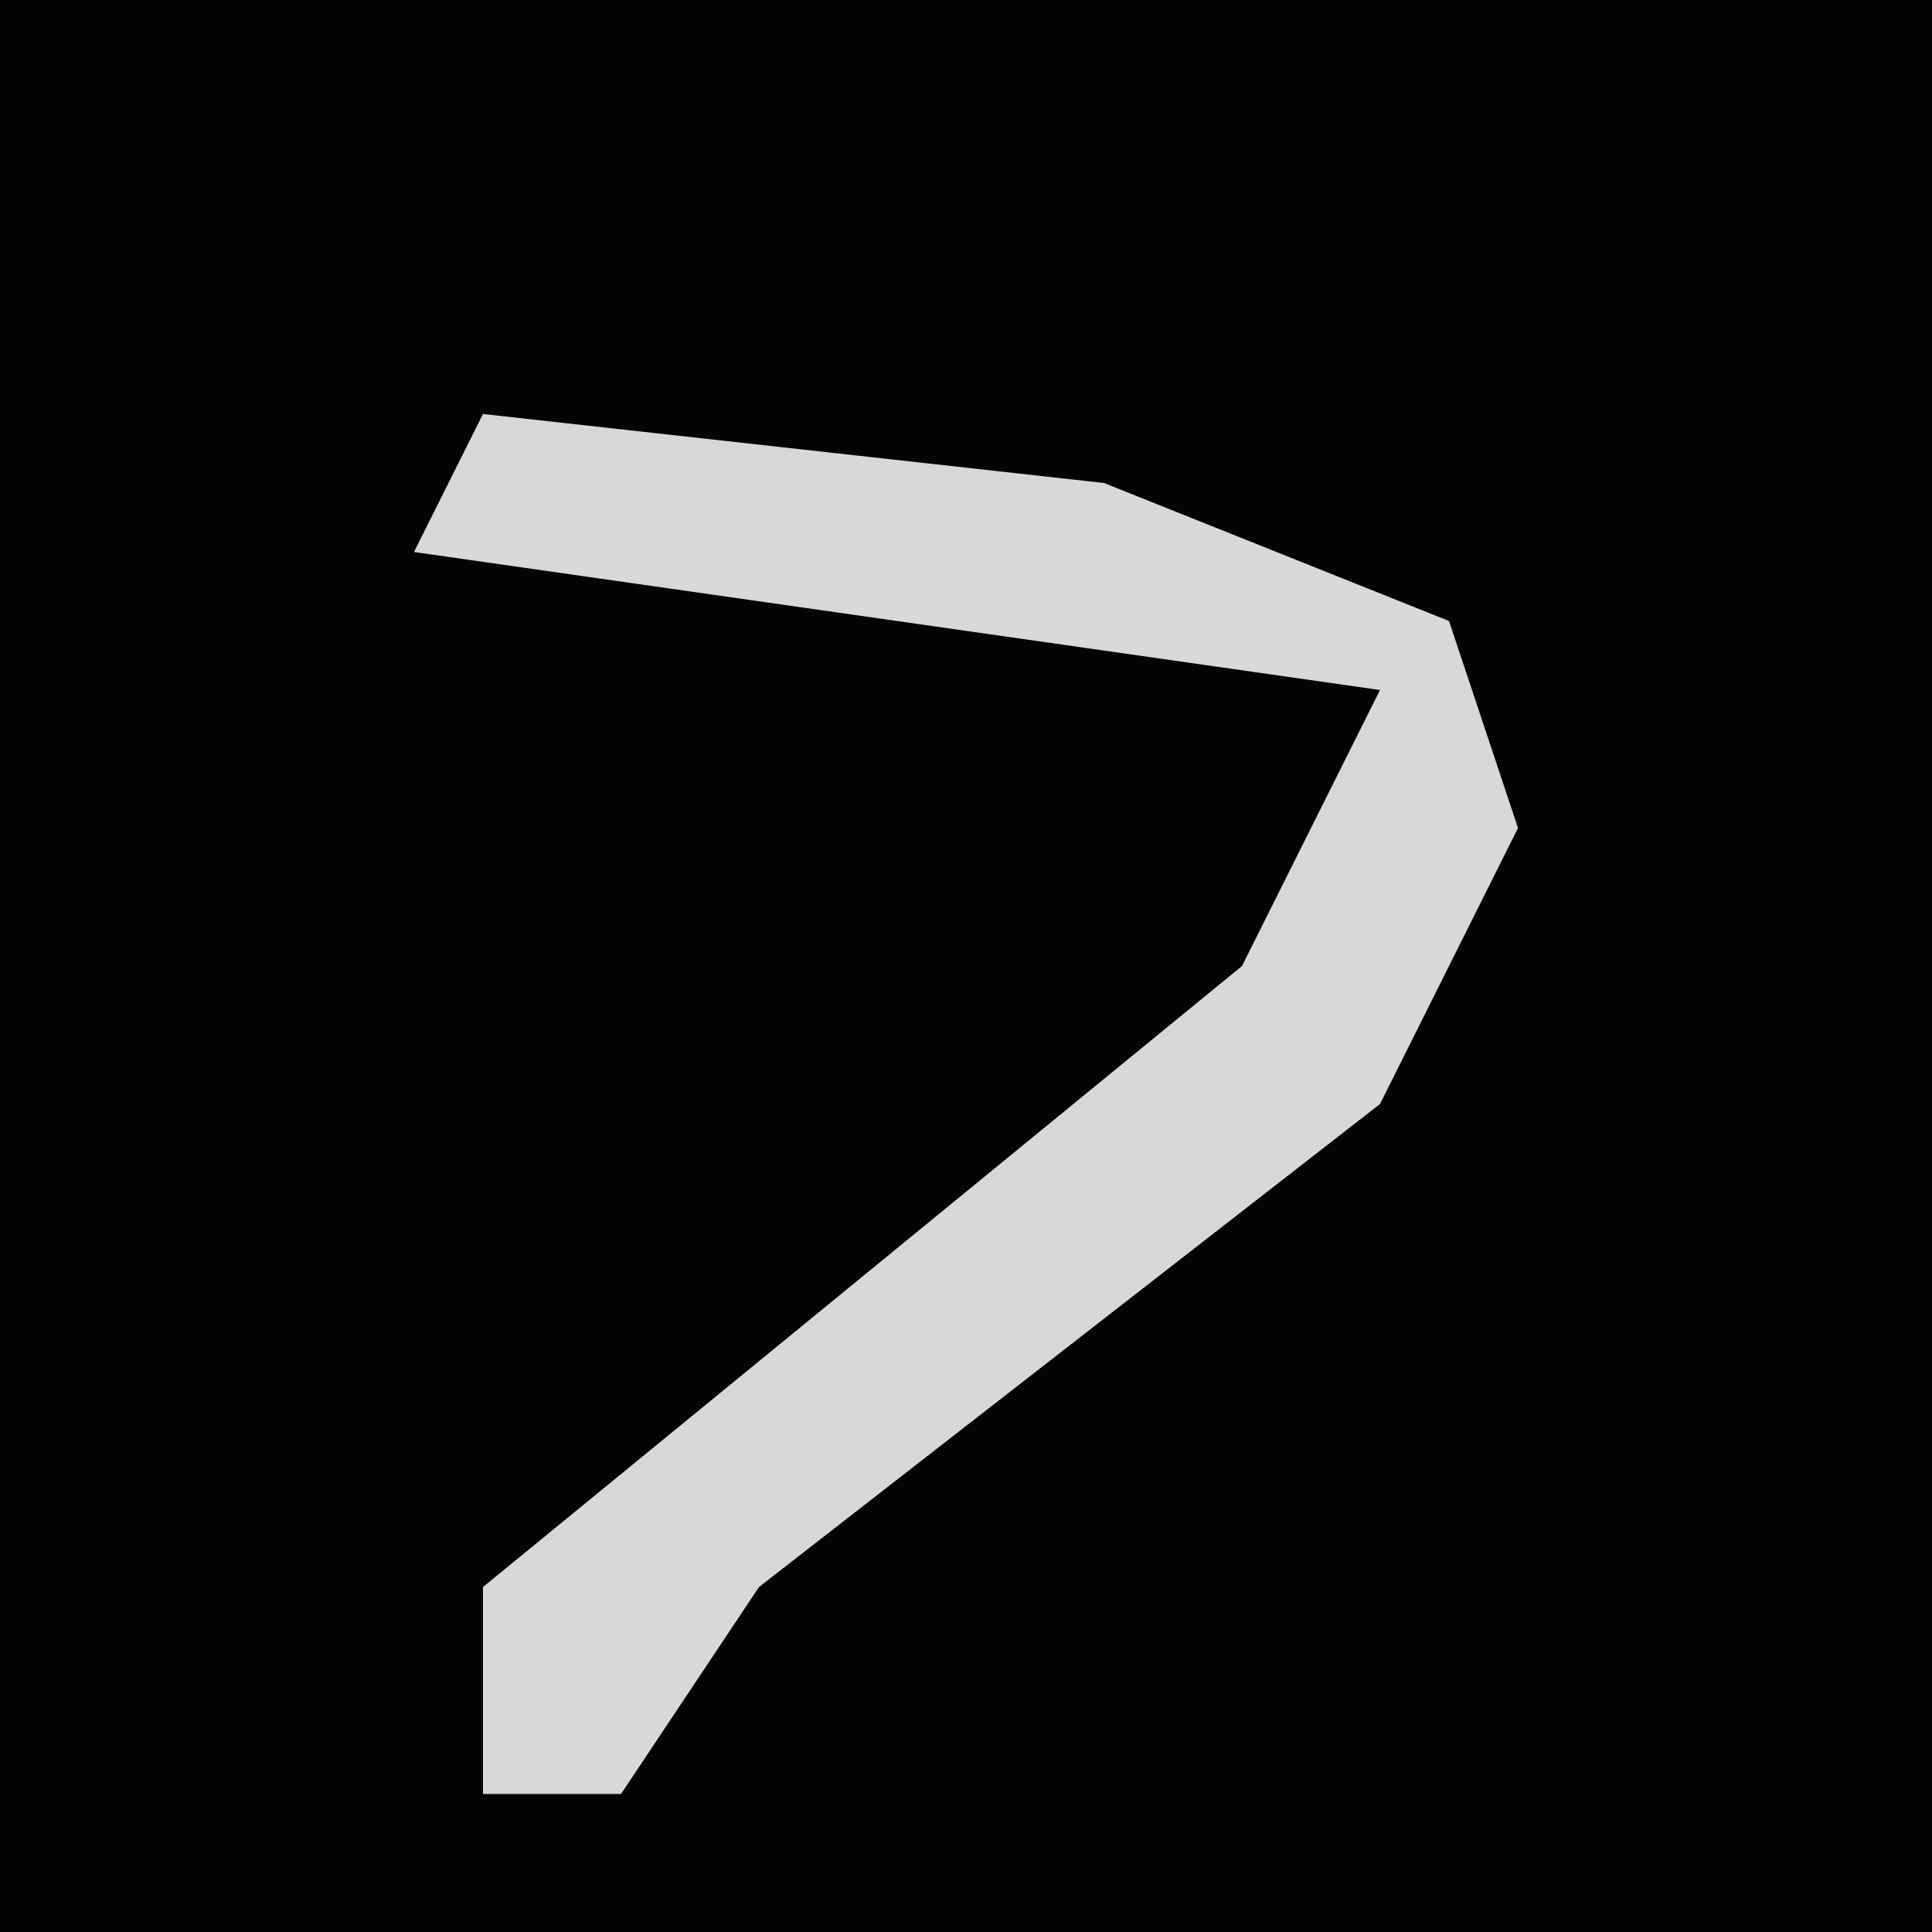 <?xml version="1.0" encoding="UTF-8"?>
<svg version="1.1" xmlns="http://www.w3.org/2000/svg" width="28" height="28">
<path d="M0,0 L28,0 L28,28 L0,28 Z " fill="#040404" transform="translate(0,0)"/>
<path d="M0,0 L9,1 L14,3 L15,6 L13,10 L4,17 L2,20 L0,20 L0,17 L11,8 L13,4 L-1,2 Z " fill="#D8D8D8" transform="translate(7,6)"/>
</svg>
